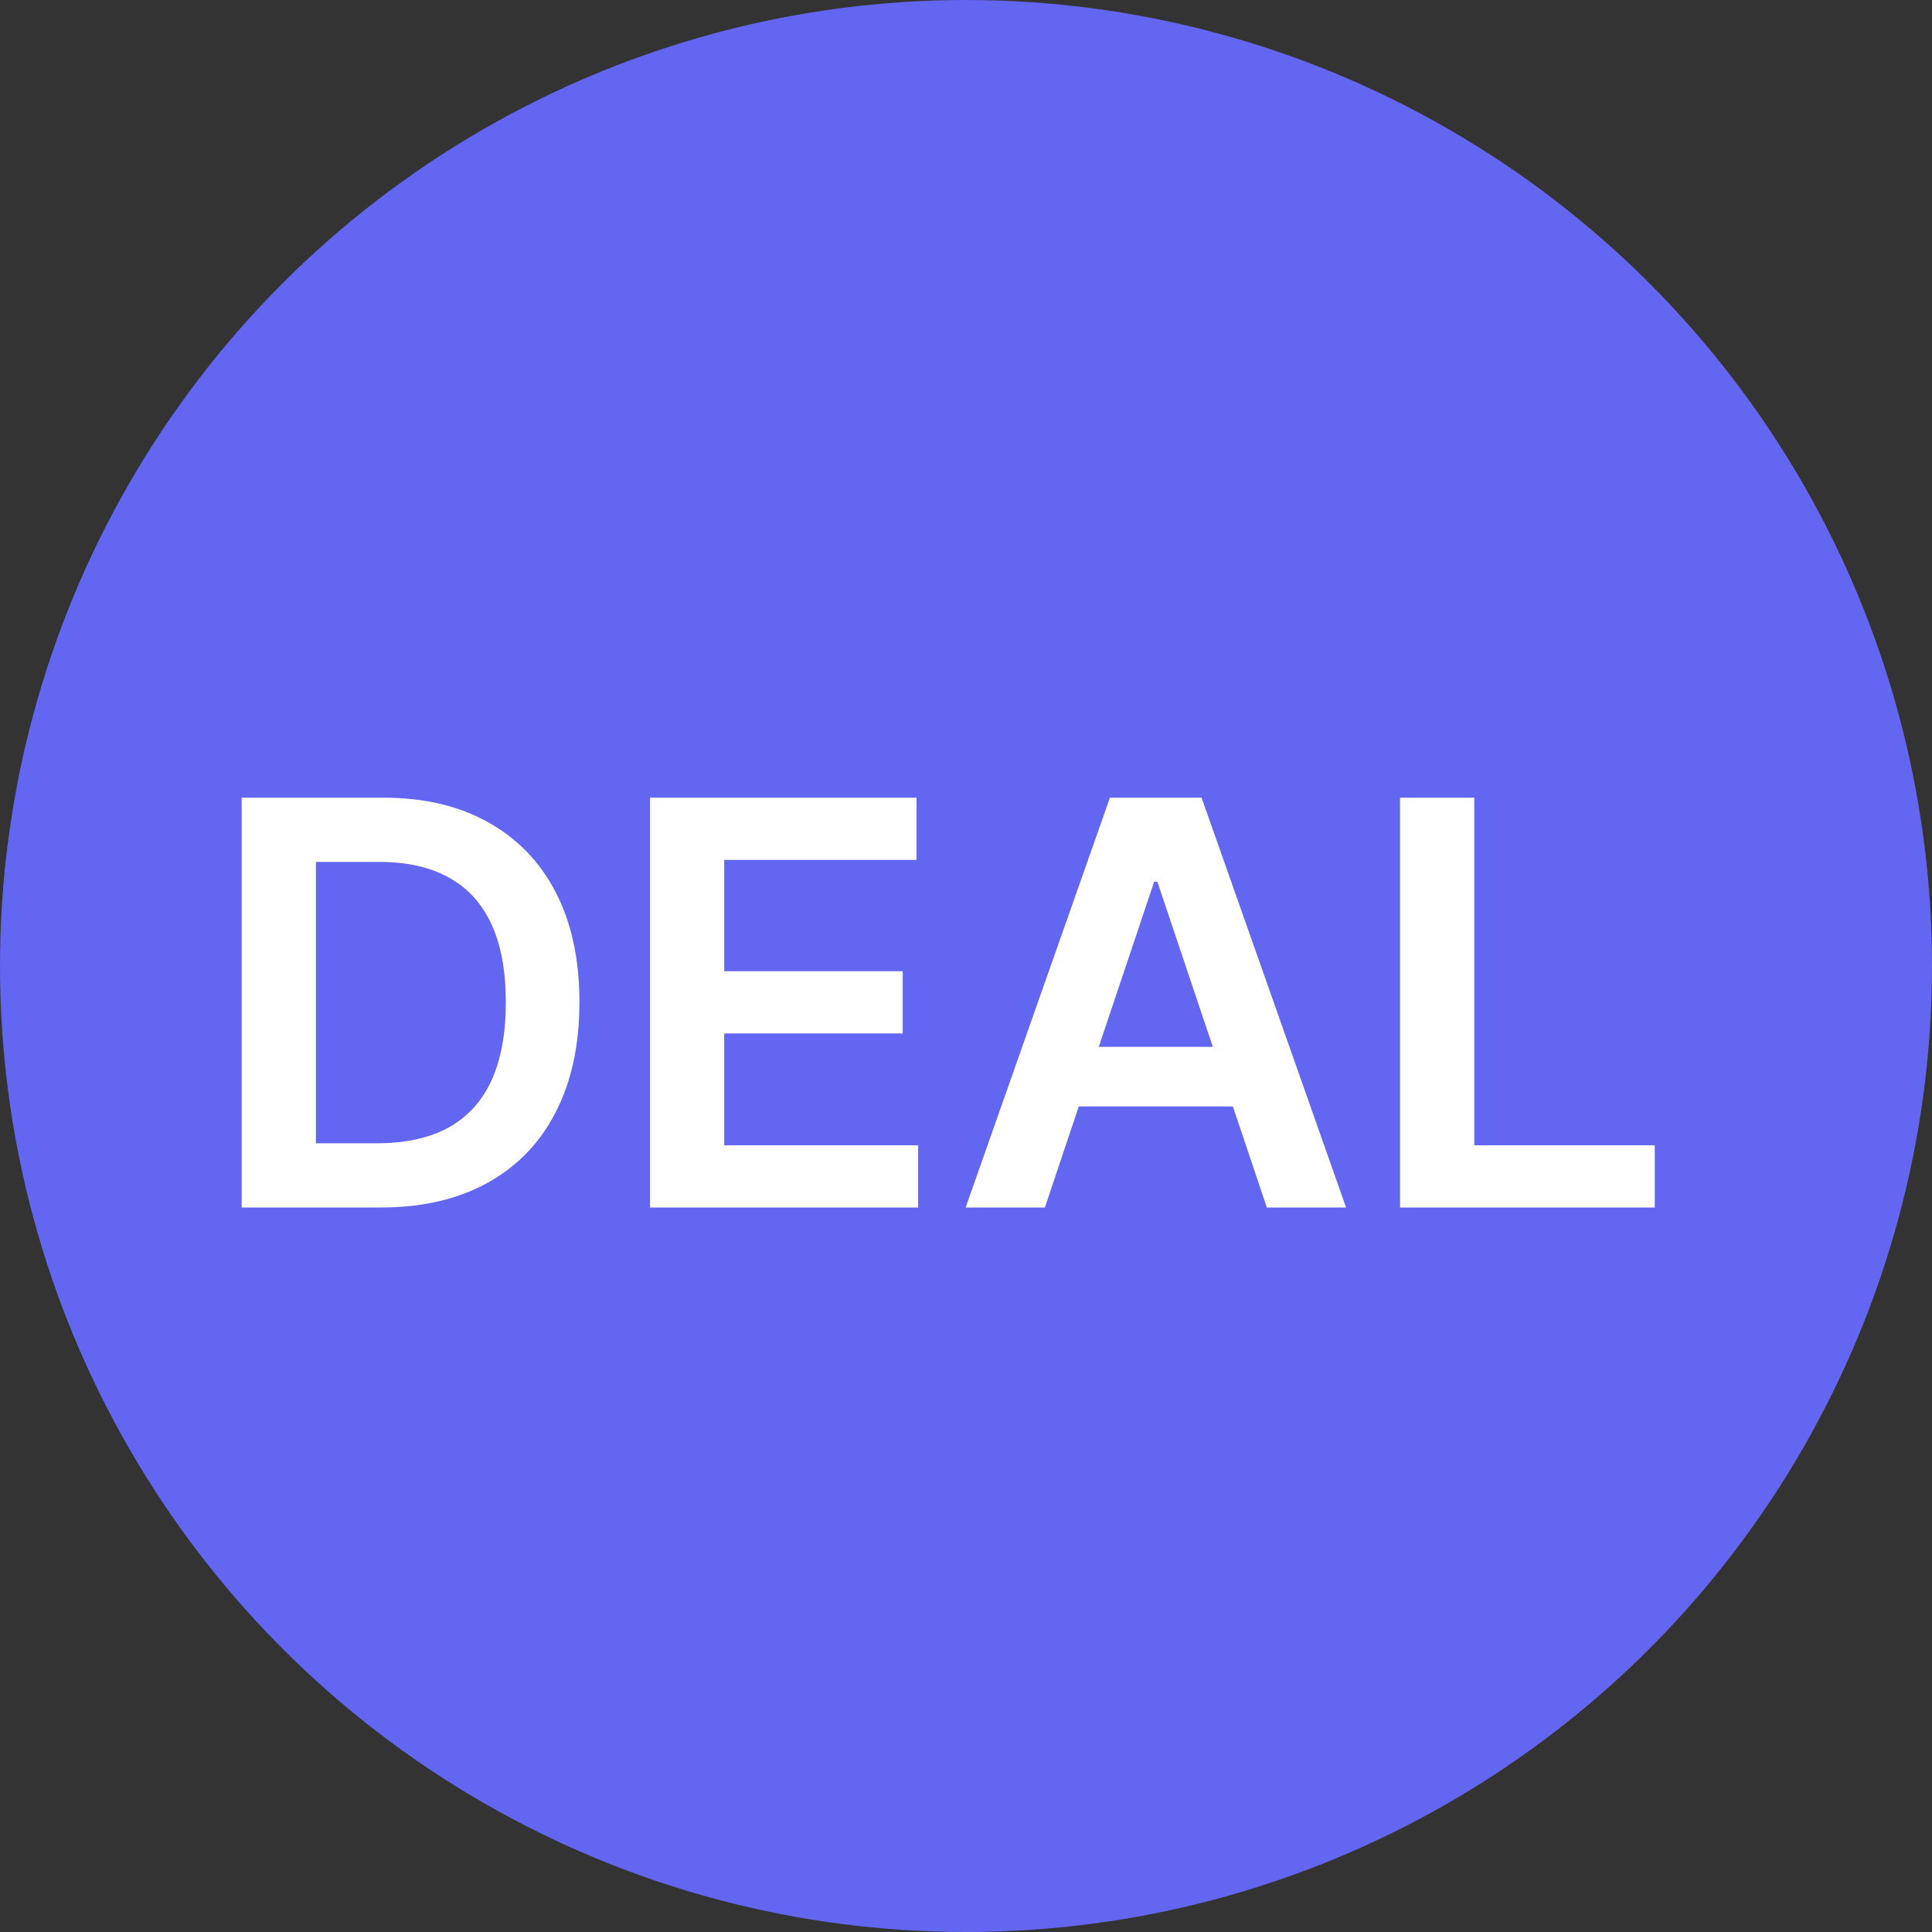 <svg width="48" height="48" viewBox="0 0 48 48" fill="none" xmlns="http://www.w3.org/2000/svg">
<rect x="0" y="0" width="48" height="48" fill="#333333" stroke="none"/>
<circle cx="24" cy="24" r="24" fill="#6366F1"/>
<path d="M9.455 30H6.004V19.818H9.524C10.535 19.818 11.403 20.022 12.129 20.43C12.858 20.834 13.419 21.416 13.81 22.175C14.201 22.934 14.396 23.842 14.396 24.899C14.396 25.96 14.199 26.871 13.805 27.634C13.414 28.396 12.848 28.981 12.109 29.389C11.374 29.796 10.489 30 9.455 30ZM7.849 28.404H9.365C10.074 28.404 10.666 28.275 11.14 28.016C11.614 27.755 11.97 27.365 12.209 26.848C12.447 26.328 12.567 25.678 12.567 24.899C12.567 24.12 12.447 23.474 12.209 22.96C11.97 22.443 11.617 22.057 11.15 21.802C10.686 21.543 10.109 21.414 9.42 21.414H7.849V28.404ZM16.149 30V19.818H22.771V21.364H17.993V24.129H22.428V25.675H17.993V28.454H22.811V30H16.149ZM25.96 30H23.991L27.576 19.818H29.853L33.443 30H31.474L28.754 21.906H28.675L25.96 30ZM26.025 26.008H31.394V27.489H26.025V26.008ZM34.784 30V19.818H36.628V28.454H41.112V30H34.784Z" fill="white"/>
</svg>
